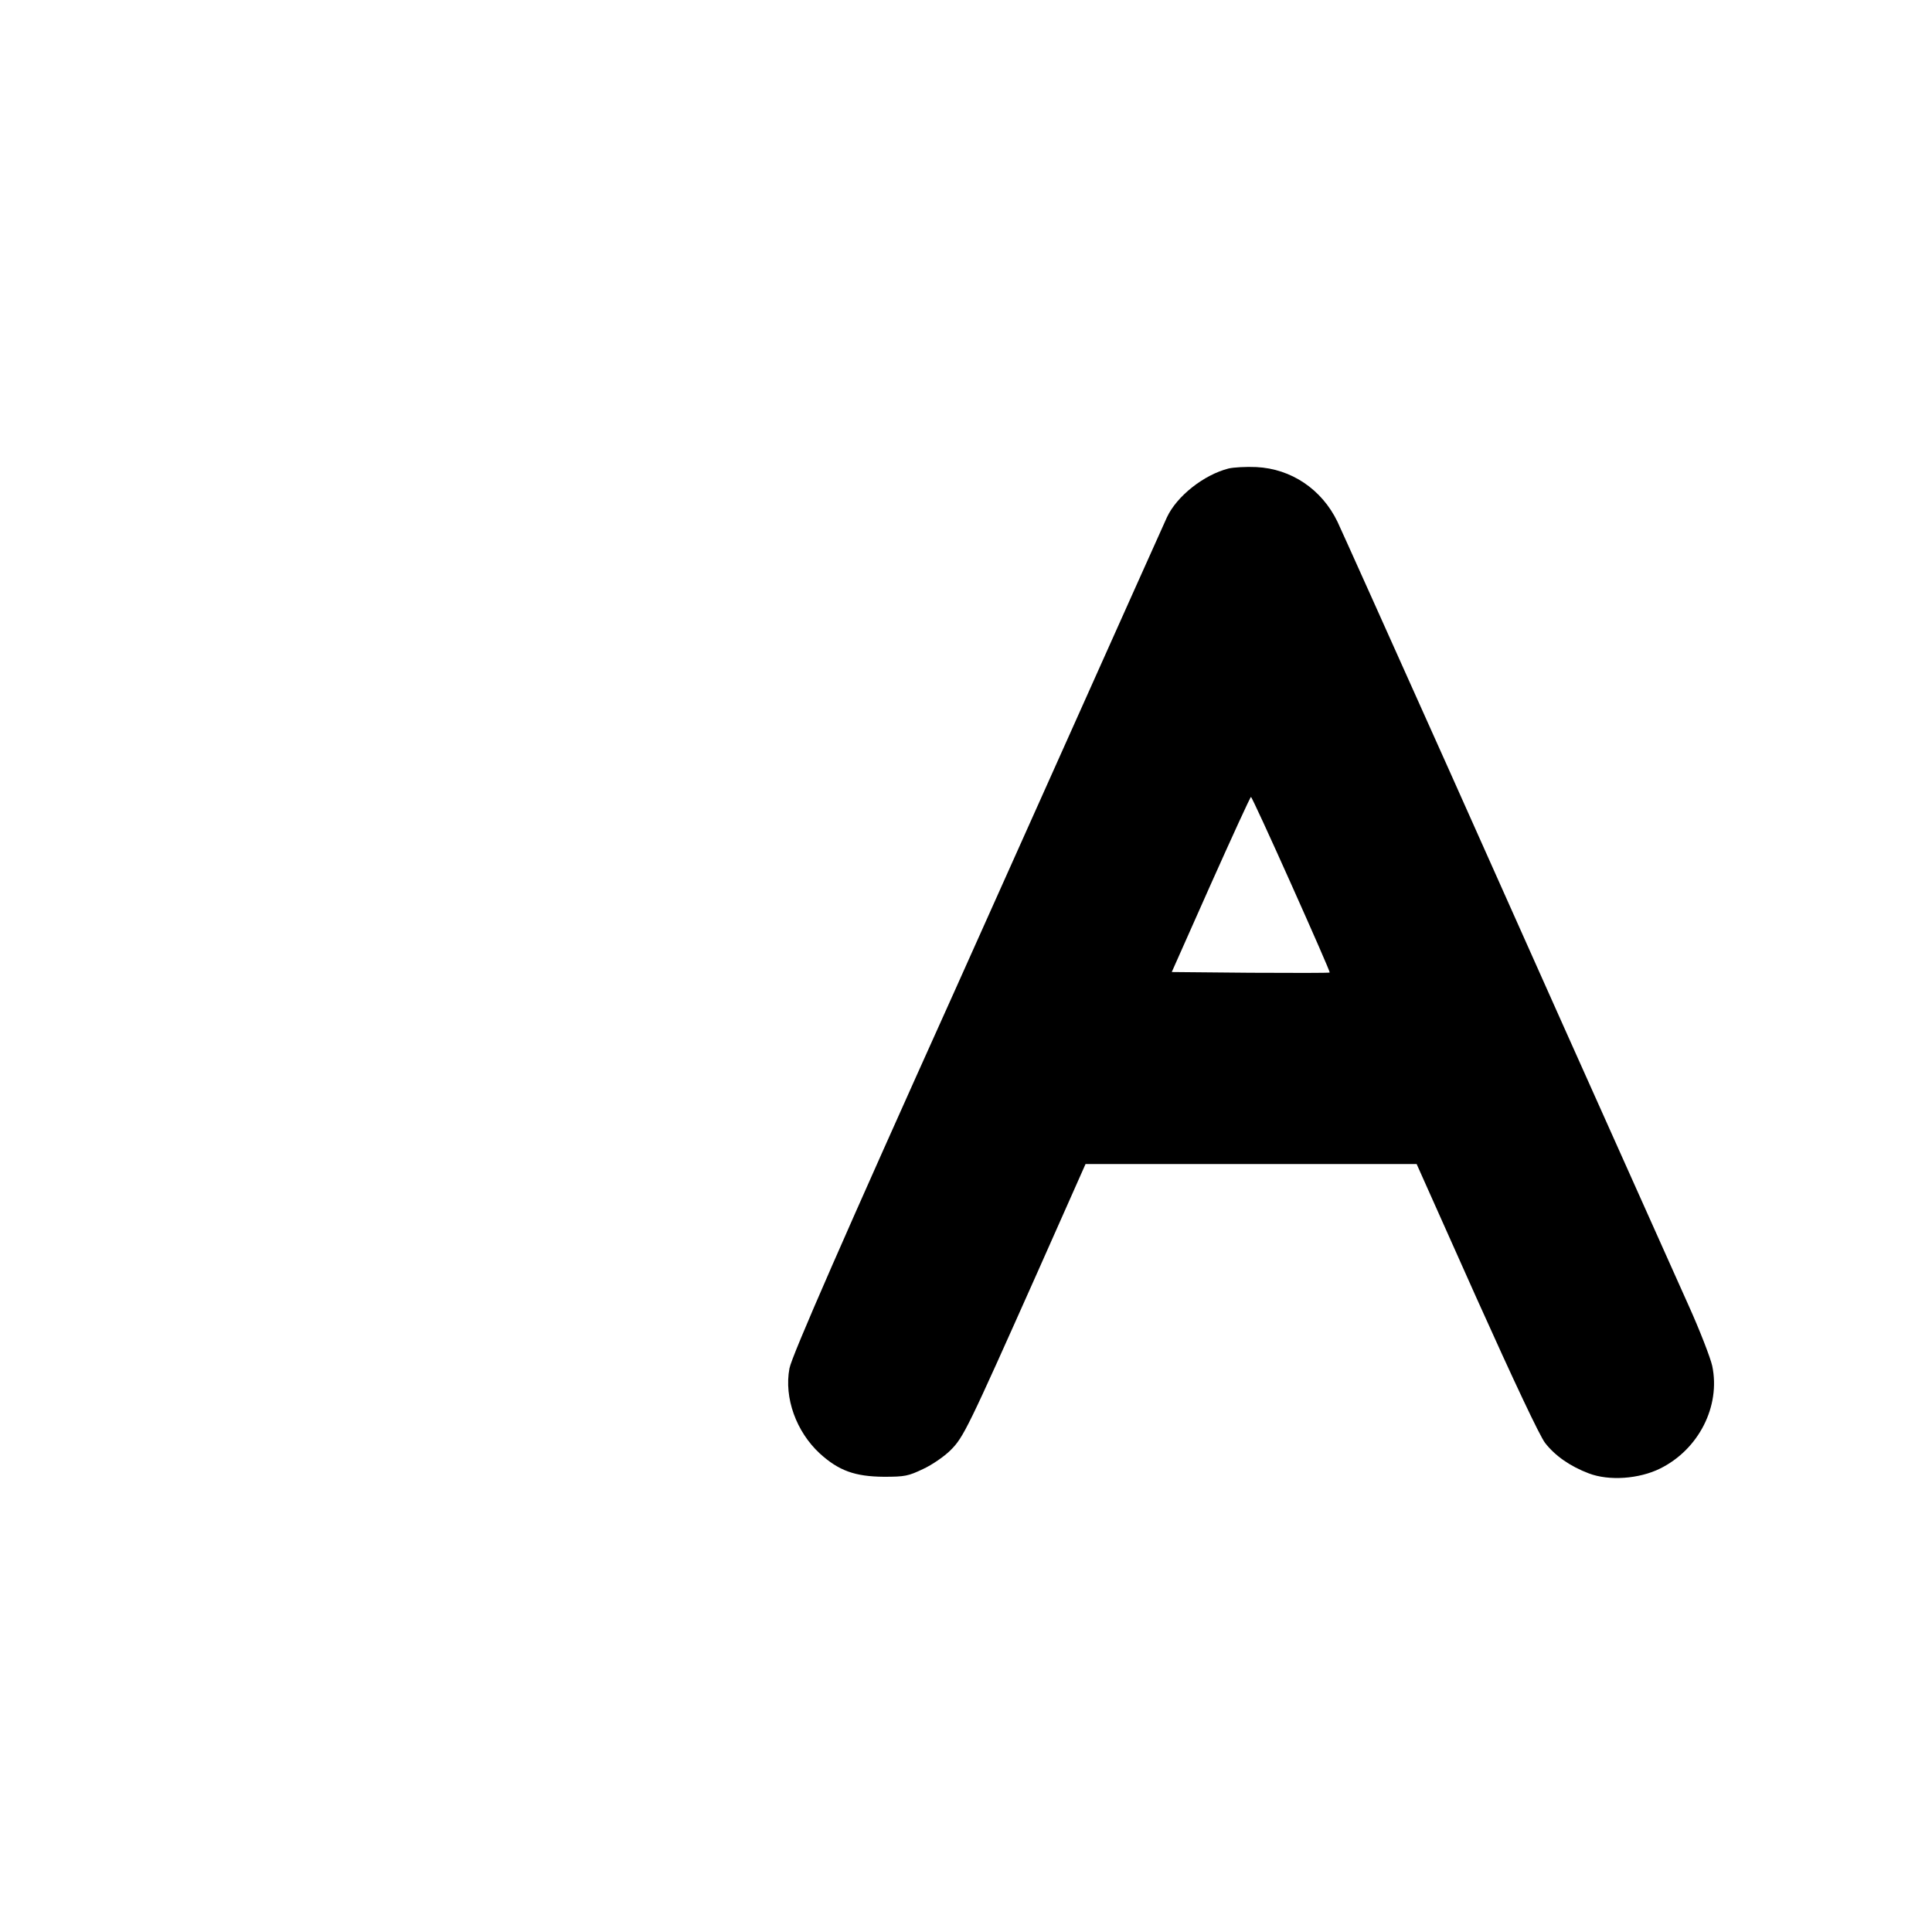 <?xml version="1.0" standalone="no"?>
<!DOCTYPE svg PUBLIC "-//W3C//DTD SVG 20010904//EN"
 "http://www.w3.org/TR/2001/REC-SVG-20010904/DTD/svg10.dtd">
<svg version="1.0" xmlns="http://www.w3.org/2000/svg"
 width="800pt" height="800pt" viewBox="0 0 800 800"
 preserveAspectRatio="xMidYMid meet">
<g transform="translate(0,800) scale(0.1,-0.1)"
fill="#000000" stroke="none">
<path d="M5087 6060 c-102 -26 -214 -114 -255 -202 -11 -24 -194 -432 -407
-908 -213 -476 -427 -953 -475 -1060 -447 -992 -672 -1506 -681 -1556 -23
-122 28 -262 125 -352 79 -72 146 -96 266 -97 87 0 101 3 162 32 37 17 88 52
114 78 54 54 70 87 360 737 l199 448 686 0 685 0 248 -555 c155 -345 262 -572
284 -600 41 -53 104 -97 181 -126 84 -32 208 -23 295 20 160 79 251 258 216
425 -7 32 -51 147 -100 255 -444 991 -615 1373 -989 2211 -238 531 -446 994
-463 1030 -65 134 -191 219 -336 226 -42 2 -94 -1 -115 -6z m260 -1722 c89
-199 161 -363 159 -365 -2 -2 -149 -2 -329 -1 l-325 3 161 362 c89 199 164
363 167 363 3 0 78 -163 167 -362z"/>
</g>
</svg>
